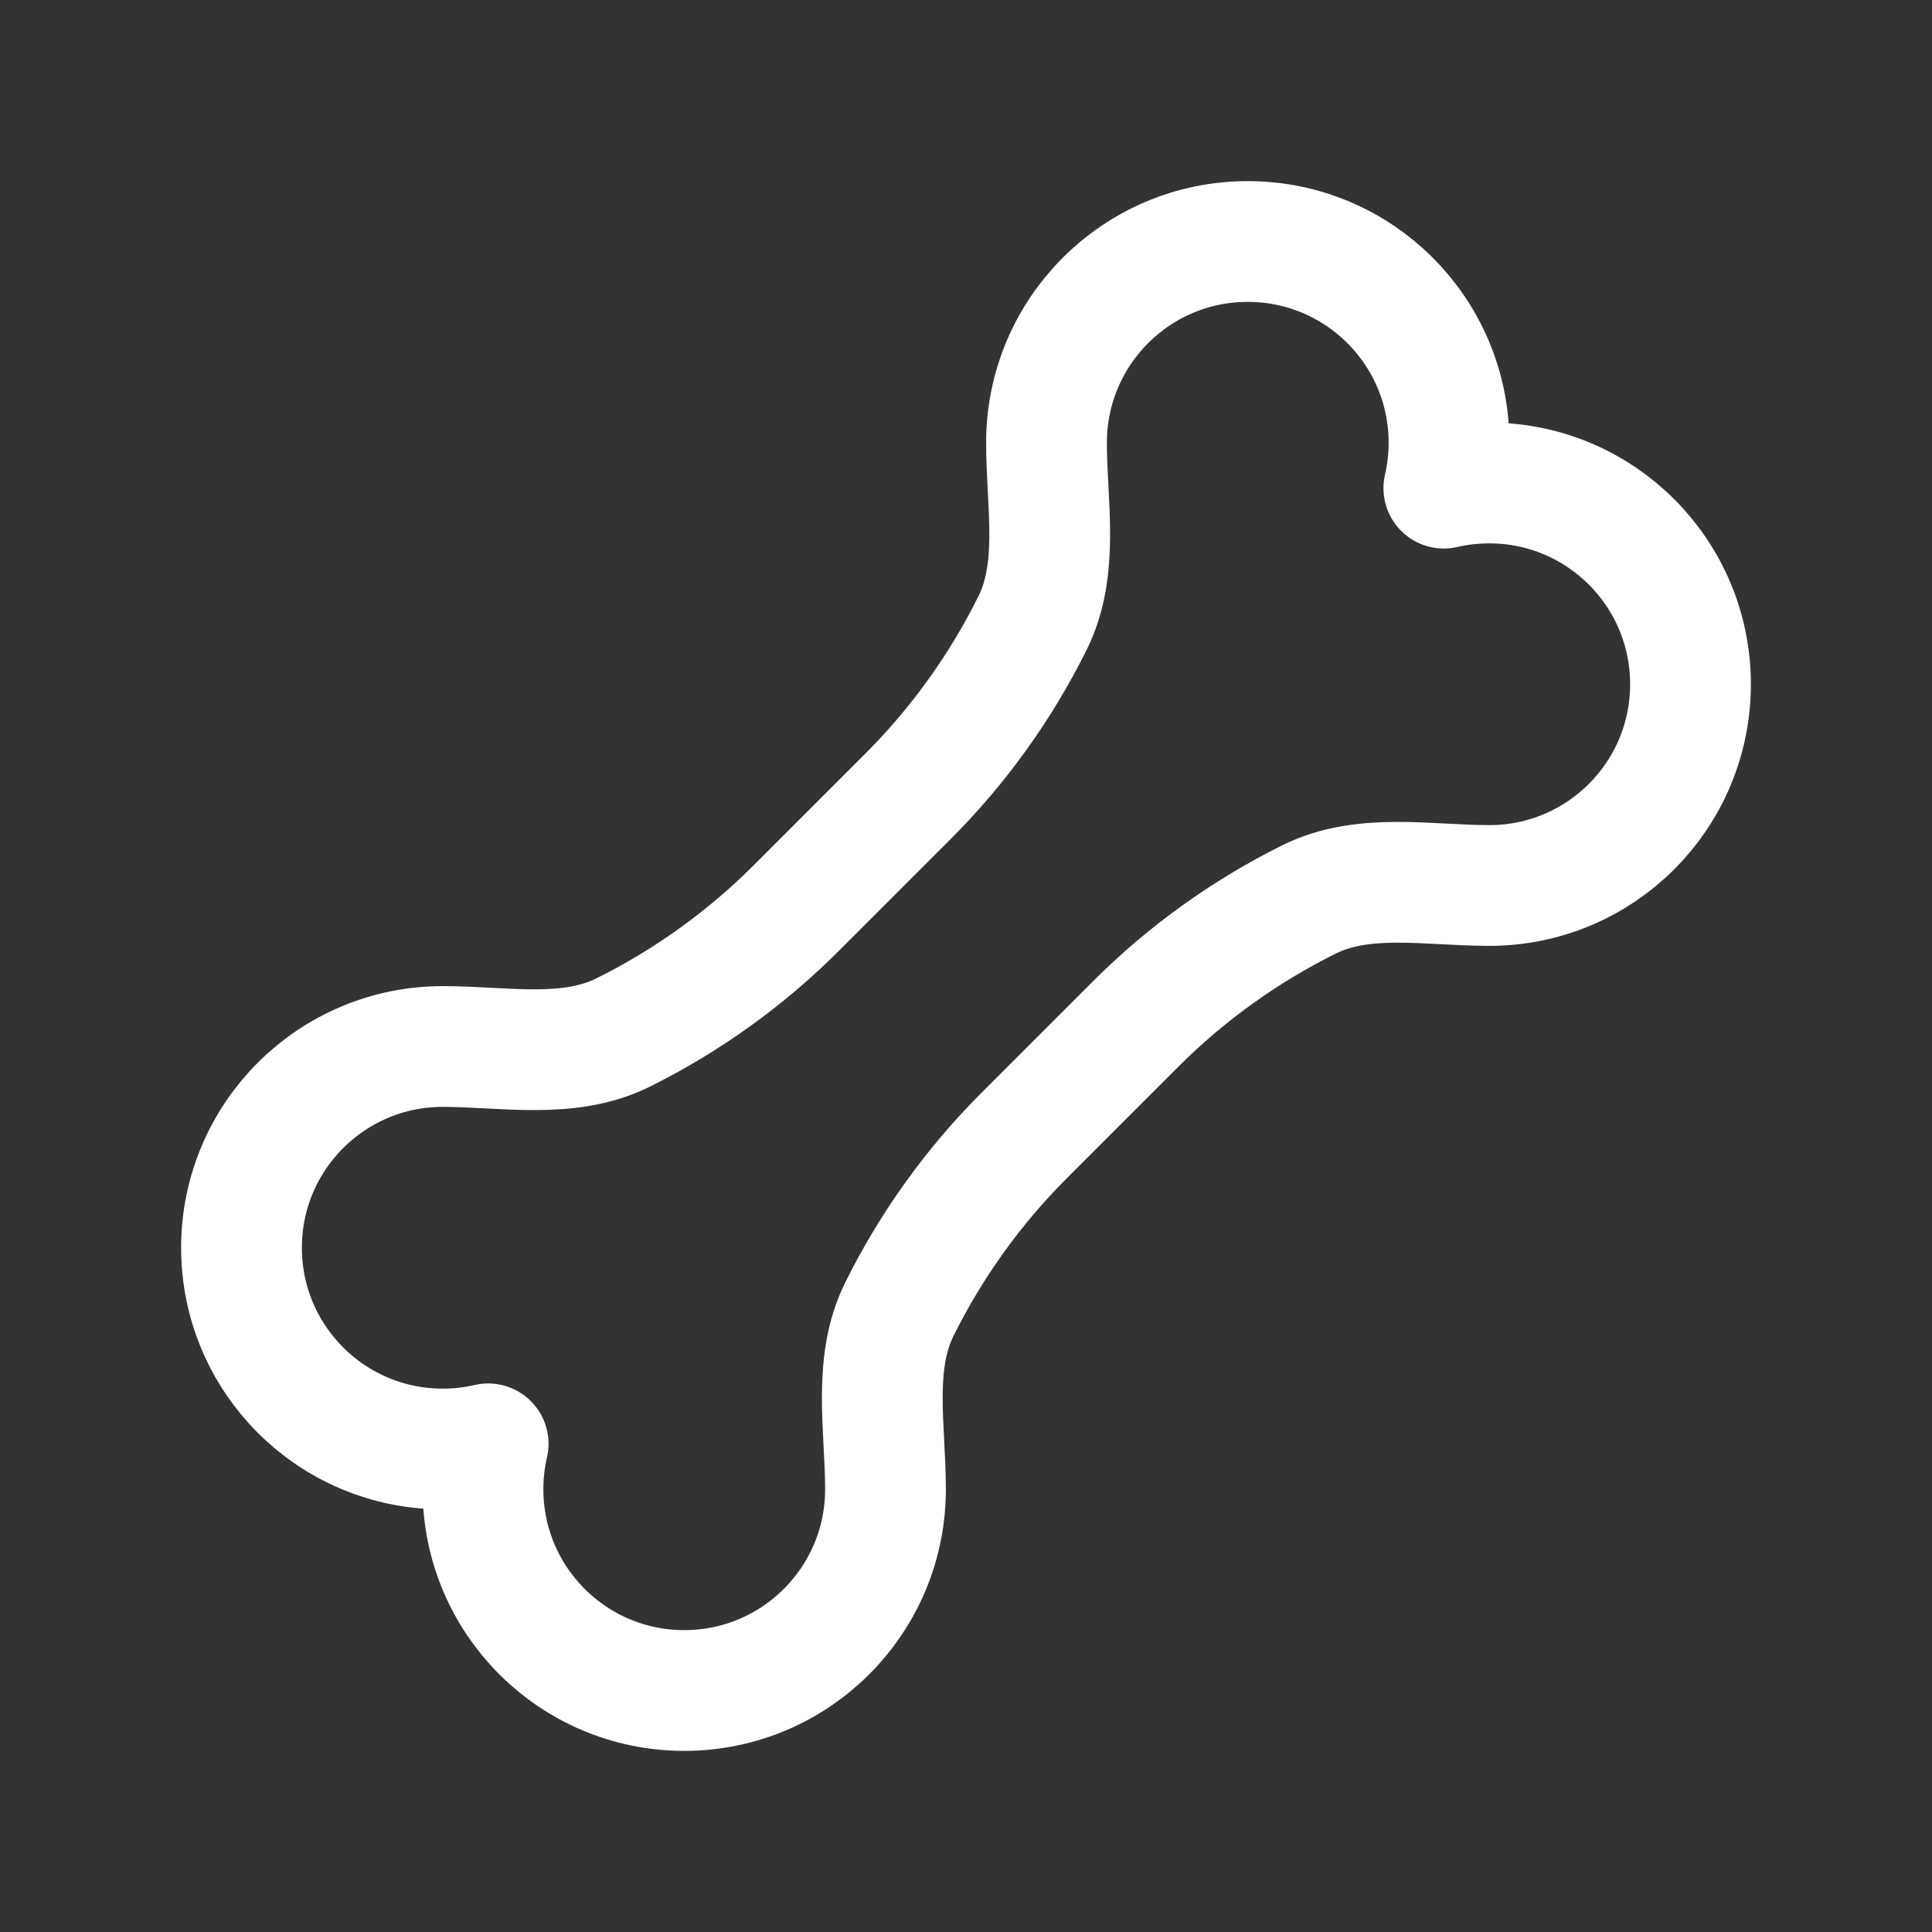 <!DOCTYPE svg PUBLIC "-//W3C//DTD SVG 1.1//EN" "http://www.w3.org/Graphics/SVG/1.1/DTD/svg11.dtd">

<!-- Uploaded to: SVG Repo, www.svgrepo.com, Transformed by: SVG Repo Mixer Tools -->
<svg viewBox="0 0 24 24" fill="none" xmlns="http://www.w3.org/2000/svg">

<rect x="0" y="0" width="24" height="24" fill="#333333" stroke="none"/>

<g id="SVGRepo_bgCarrier" stroke-width="0"/>

<g id="SVGRepo_tracerCarrier" stroke-linecap="round" stroke-linejoin="round"/>

<g id="SVGRepo_iconCarrier"> <path d="M18 5.5C18 5.694 17.978 5.883 17.936 6.064C18.117 6.022 18.306 6 18.5 6C19.881 6 21 7.119 21 8.5C21 9.881 19.881 11 18.5 11C17.741 11 16.941 10.836 16.261 11.173C15.469 11.567 14.74 12.088 14.107 12.721L12.721 14.107C12.088 14.74 11.567 15.469 11.173 16.262C10.836 16.941 11 17.741 11 18.5C11 19.881 9.881 21 8.5 21C7.119 21 6 19.881 6 18.5C6 18.306 6.022 18.117 6.064 17.936C5.883 17.978 5.694 18 5.5 18C4.119 18 3 16.881 3 15.5C3 14.119 4.119 13 5.5 13C6.259 13 7.059 13.164 7.739 12.827C8.532 12.433 9.26 11.912 9.893 11.279L11.279 9.893C11.912 9.26 12.433 8.532 12.827 7.739C13.164 7.059 13 6.259 13 5.5C13 4.119 14.119 3 15.5 3C16.881 3 18 4.119 18 5.5Z" stroke="#ffffff" stroke-width="1.5" stroke-linecap="round" stroke-linejoin="round"/> </g>

</svg>